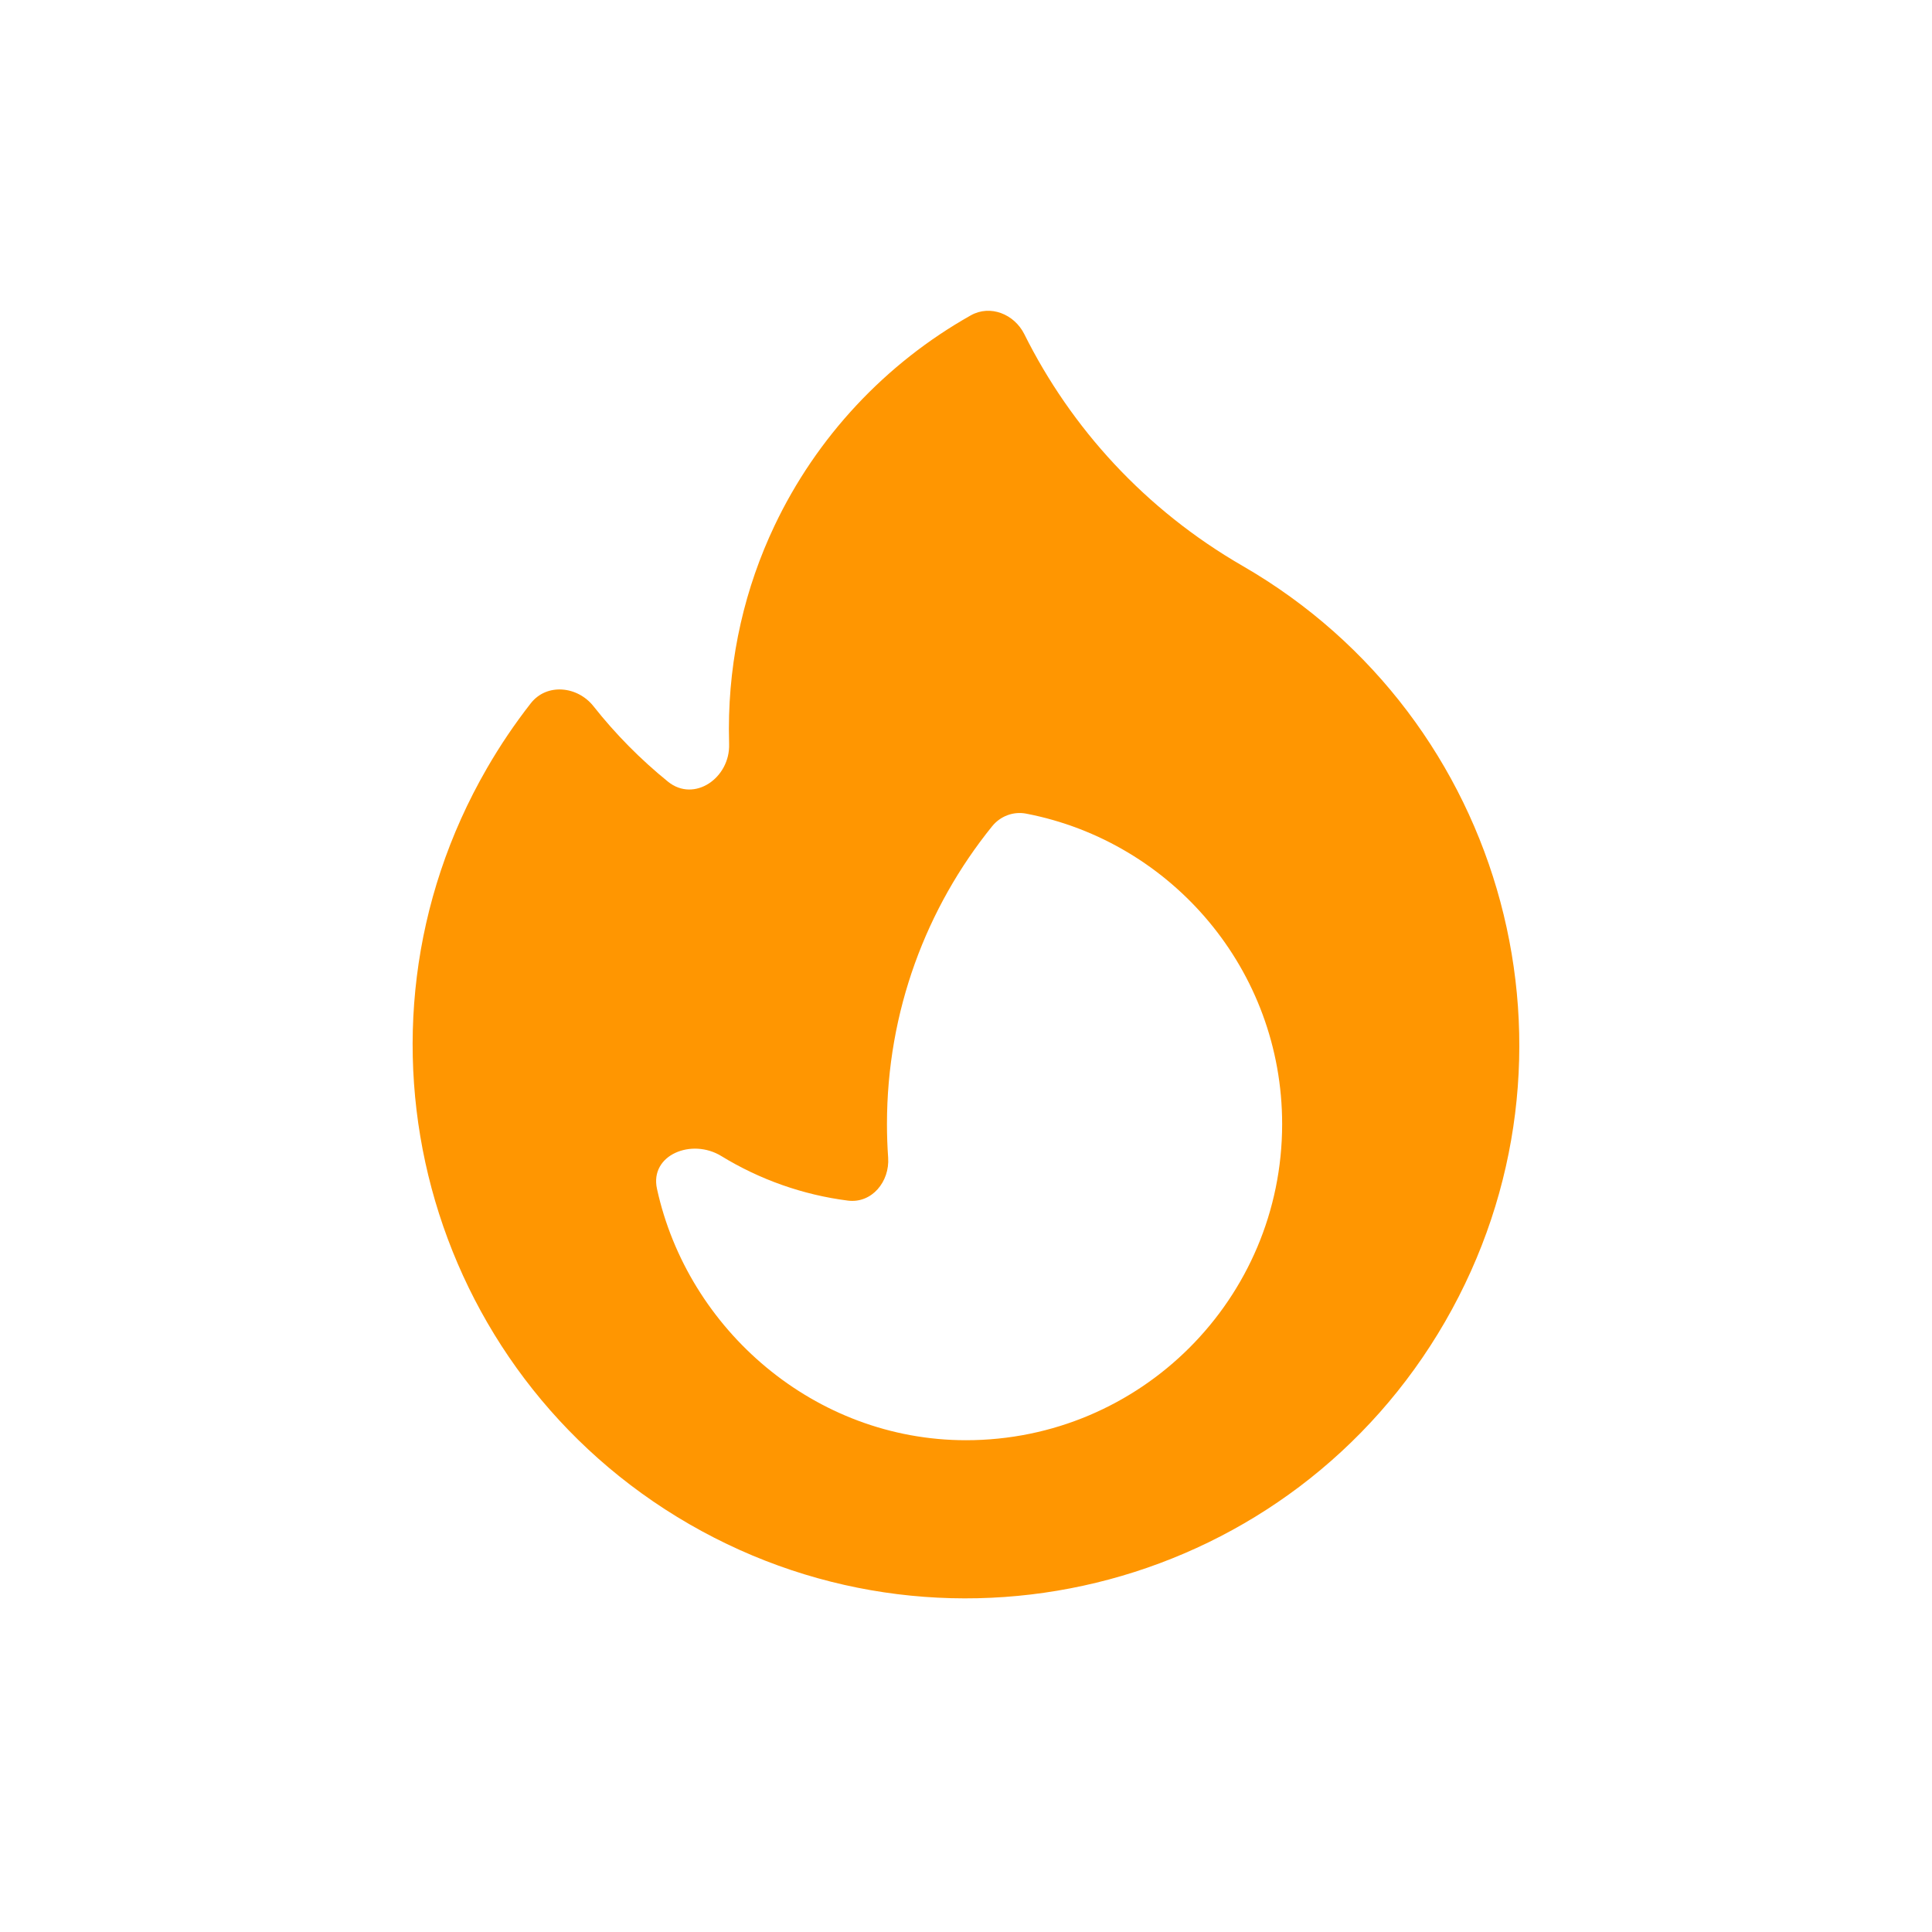<svg width="44" height="44" viewBox="0 0 44 44" fill="none" xmlns="http://www.w3.org/2000/svg">
<path fill-rule="evenodd" clip-rule="evenodd" d="M28.299 12.888C34.326 16.367 36.391 24.073 32.911 30.1C29.432 36.126 21.726 38.191 15.699 34.712C9.673 31.232 7.608 23.526 11.088 17.5C11.391 16.975 11.726 16.48 12.089 16.016C12.452 15.553 13.152 15.623 13.517 16.085C14.017 16.718 14.586 17.294 15.213 17.802C15.812 18.286 16.63 17.715 16.605 16.945C16.602 16.831 16.6 16.715 16.6 16.6C16.6 14.947 16.972 13.38 17.636 11.979C18.595 9.955 20.166 8.276 22.109 7.182C22.554 6.932 23.1 7.154 23.328 7.61C24.393 9.747 26.077 11.605 28.299 12.888ZM29.2 25.6C29.2 29.576 25.977 32.8 22 32.8C18.556 32.8 15.662 30.283 14.962 27.073C14.794 26.301 15.753 25.915 16.427 26.328C17.302 26.864 18.287 27.213 19.31 27.343C19.854 27.412 20.265 26.912 20.227 26.364C20.209 26.112 20.2 25.857 20.2 25.6C20.2 23.032 21.097 20.672 22.594 18.819C22.781 18.587 23.078 18.474 23.37 18.53C26.691 19.17 29.2 22.092 29.2 25.6Z" fill="#FF9601"/>
</svg>
